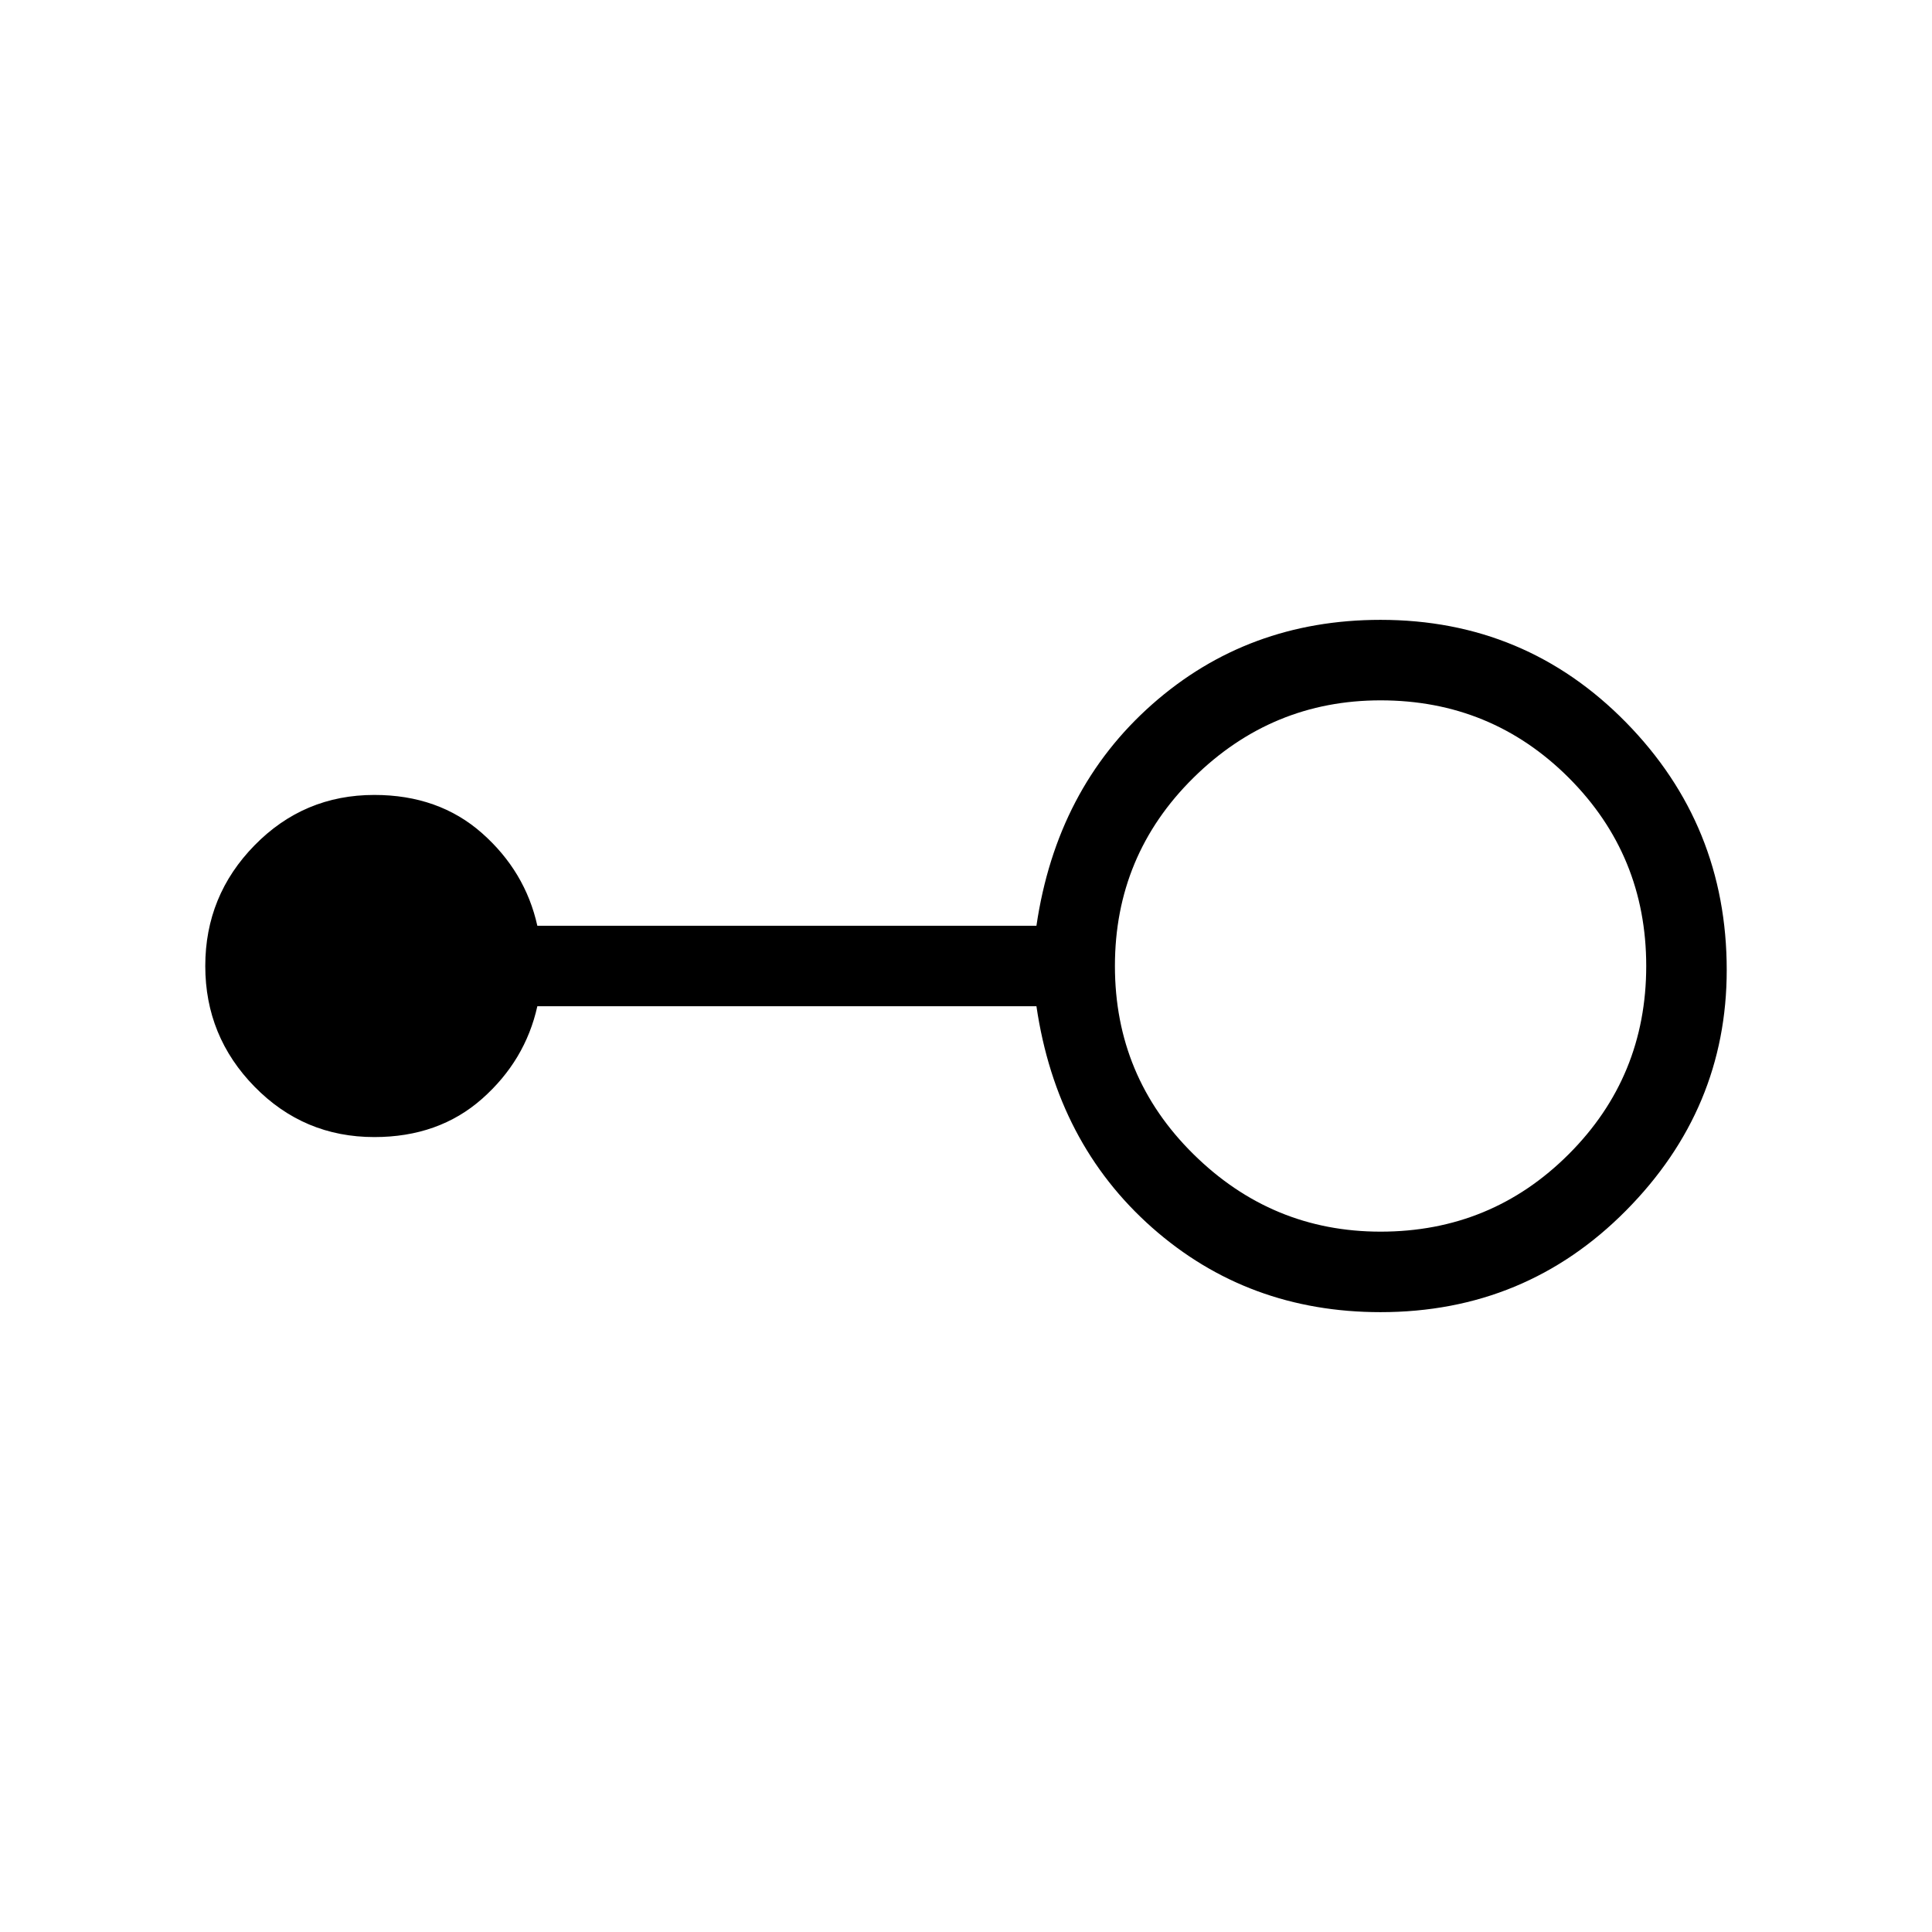 <svg xmlns="http://www.w3.org/2000/svg" height="24" width="24"><path d="M17.15 16.3q-1.65 0-2.838-1.05-1.187-1.05-1.437-2.75h-6.2q-.15.675-.687 1.15-.538.475-1.338.475-.875 0-1.487-.625-.613-.625-.613-1.5t.613-1.5q.612-.625 1.487-.625.8 0 1.338.475.537.475.687 1.15h6.2q.25-1.7 1.437-2.75Q15.5 7.7 17.15 7.7q1.8 0 3.05 1.275 1.25 1.275 1.25 3.075 0 1.725-1.25 2.987-1.25 1.263-3.05 1.263Zm0-1q1.375 0 2.338-.963.962-.962.962-2.337 0-1.375-.962-2.338-.963-.962-2.338-.962-1.35 0-2.325.962-.975.963-.975 2.338t.975 2.337q.975.963 2.325.963Z"/></svg>